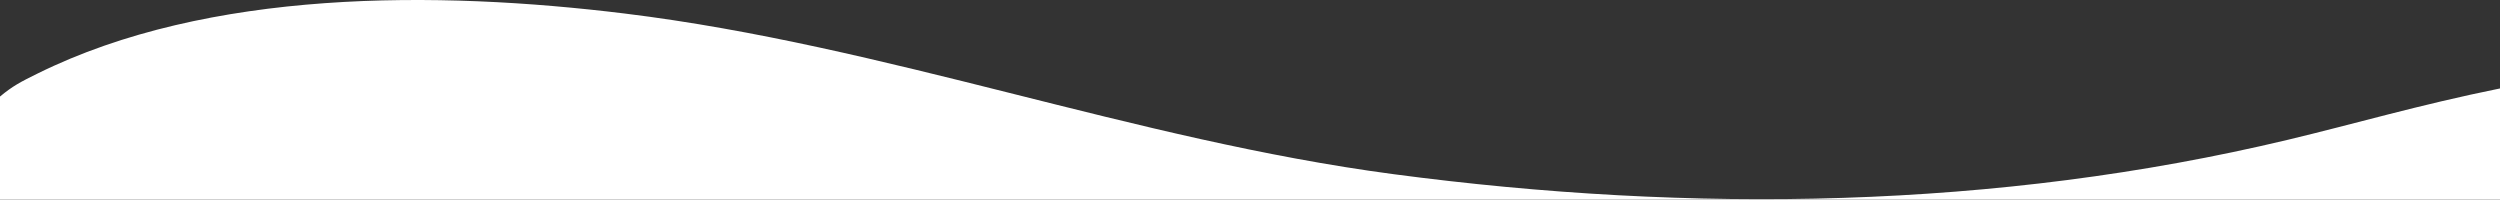 <?xml version="1.0" encoding="UTF-8"?>
<svg width="1440px" height="115px" viewBox="0 0 1440 115" version="1.1" xmlns="http://www.w3.org/2000/svg" xmlns:xlink="http://www.w3.org/1999/xlink">
    <rect x="0" y="0" width="1440" height="115" fill="#333333" stroke="none"/>
    <!-- Generator: Sketch 51.2 (57519) - http://www.bohemiancoding.com/sketch -->
    <title>Combined-Shape</title>
    <desc>Created with Sketch.</desc>
    <defs></defs>
    <g id="LandingPage" stroke="none" stroke-width="1" fill="none" fill-rule="evenodd">
        <g id="4.-Sign-Up" transform="translate(0, -1139)" fill="#FFFFFF" fill-rule="nonzero">
            <g id="bg2" transform="translate(0, 1139)">
                <g id="Group-3" transform="translate(720, 57.5) rotate(180) translate(-720, -57.5) ">
                    <path d="M1440,0 L1440,59.39 C1432.713,65.448 1428.257,67.76 1418.419,72.617 C1319.809,121.386 1188.39,120.49 1080.063,107.194 C929.241,88.661 787.346,34.565 637.374,14.681 C465.721,-8.072 290.03,-5.582 122.219,34.474 C83.883,43.626 46.762,54.57 0,64.056 L0,0 L1440,0 Z" id="Combined-Shape"></path>
                </g>
            </g>
        </g>
    </g>
</svg>
